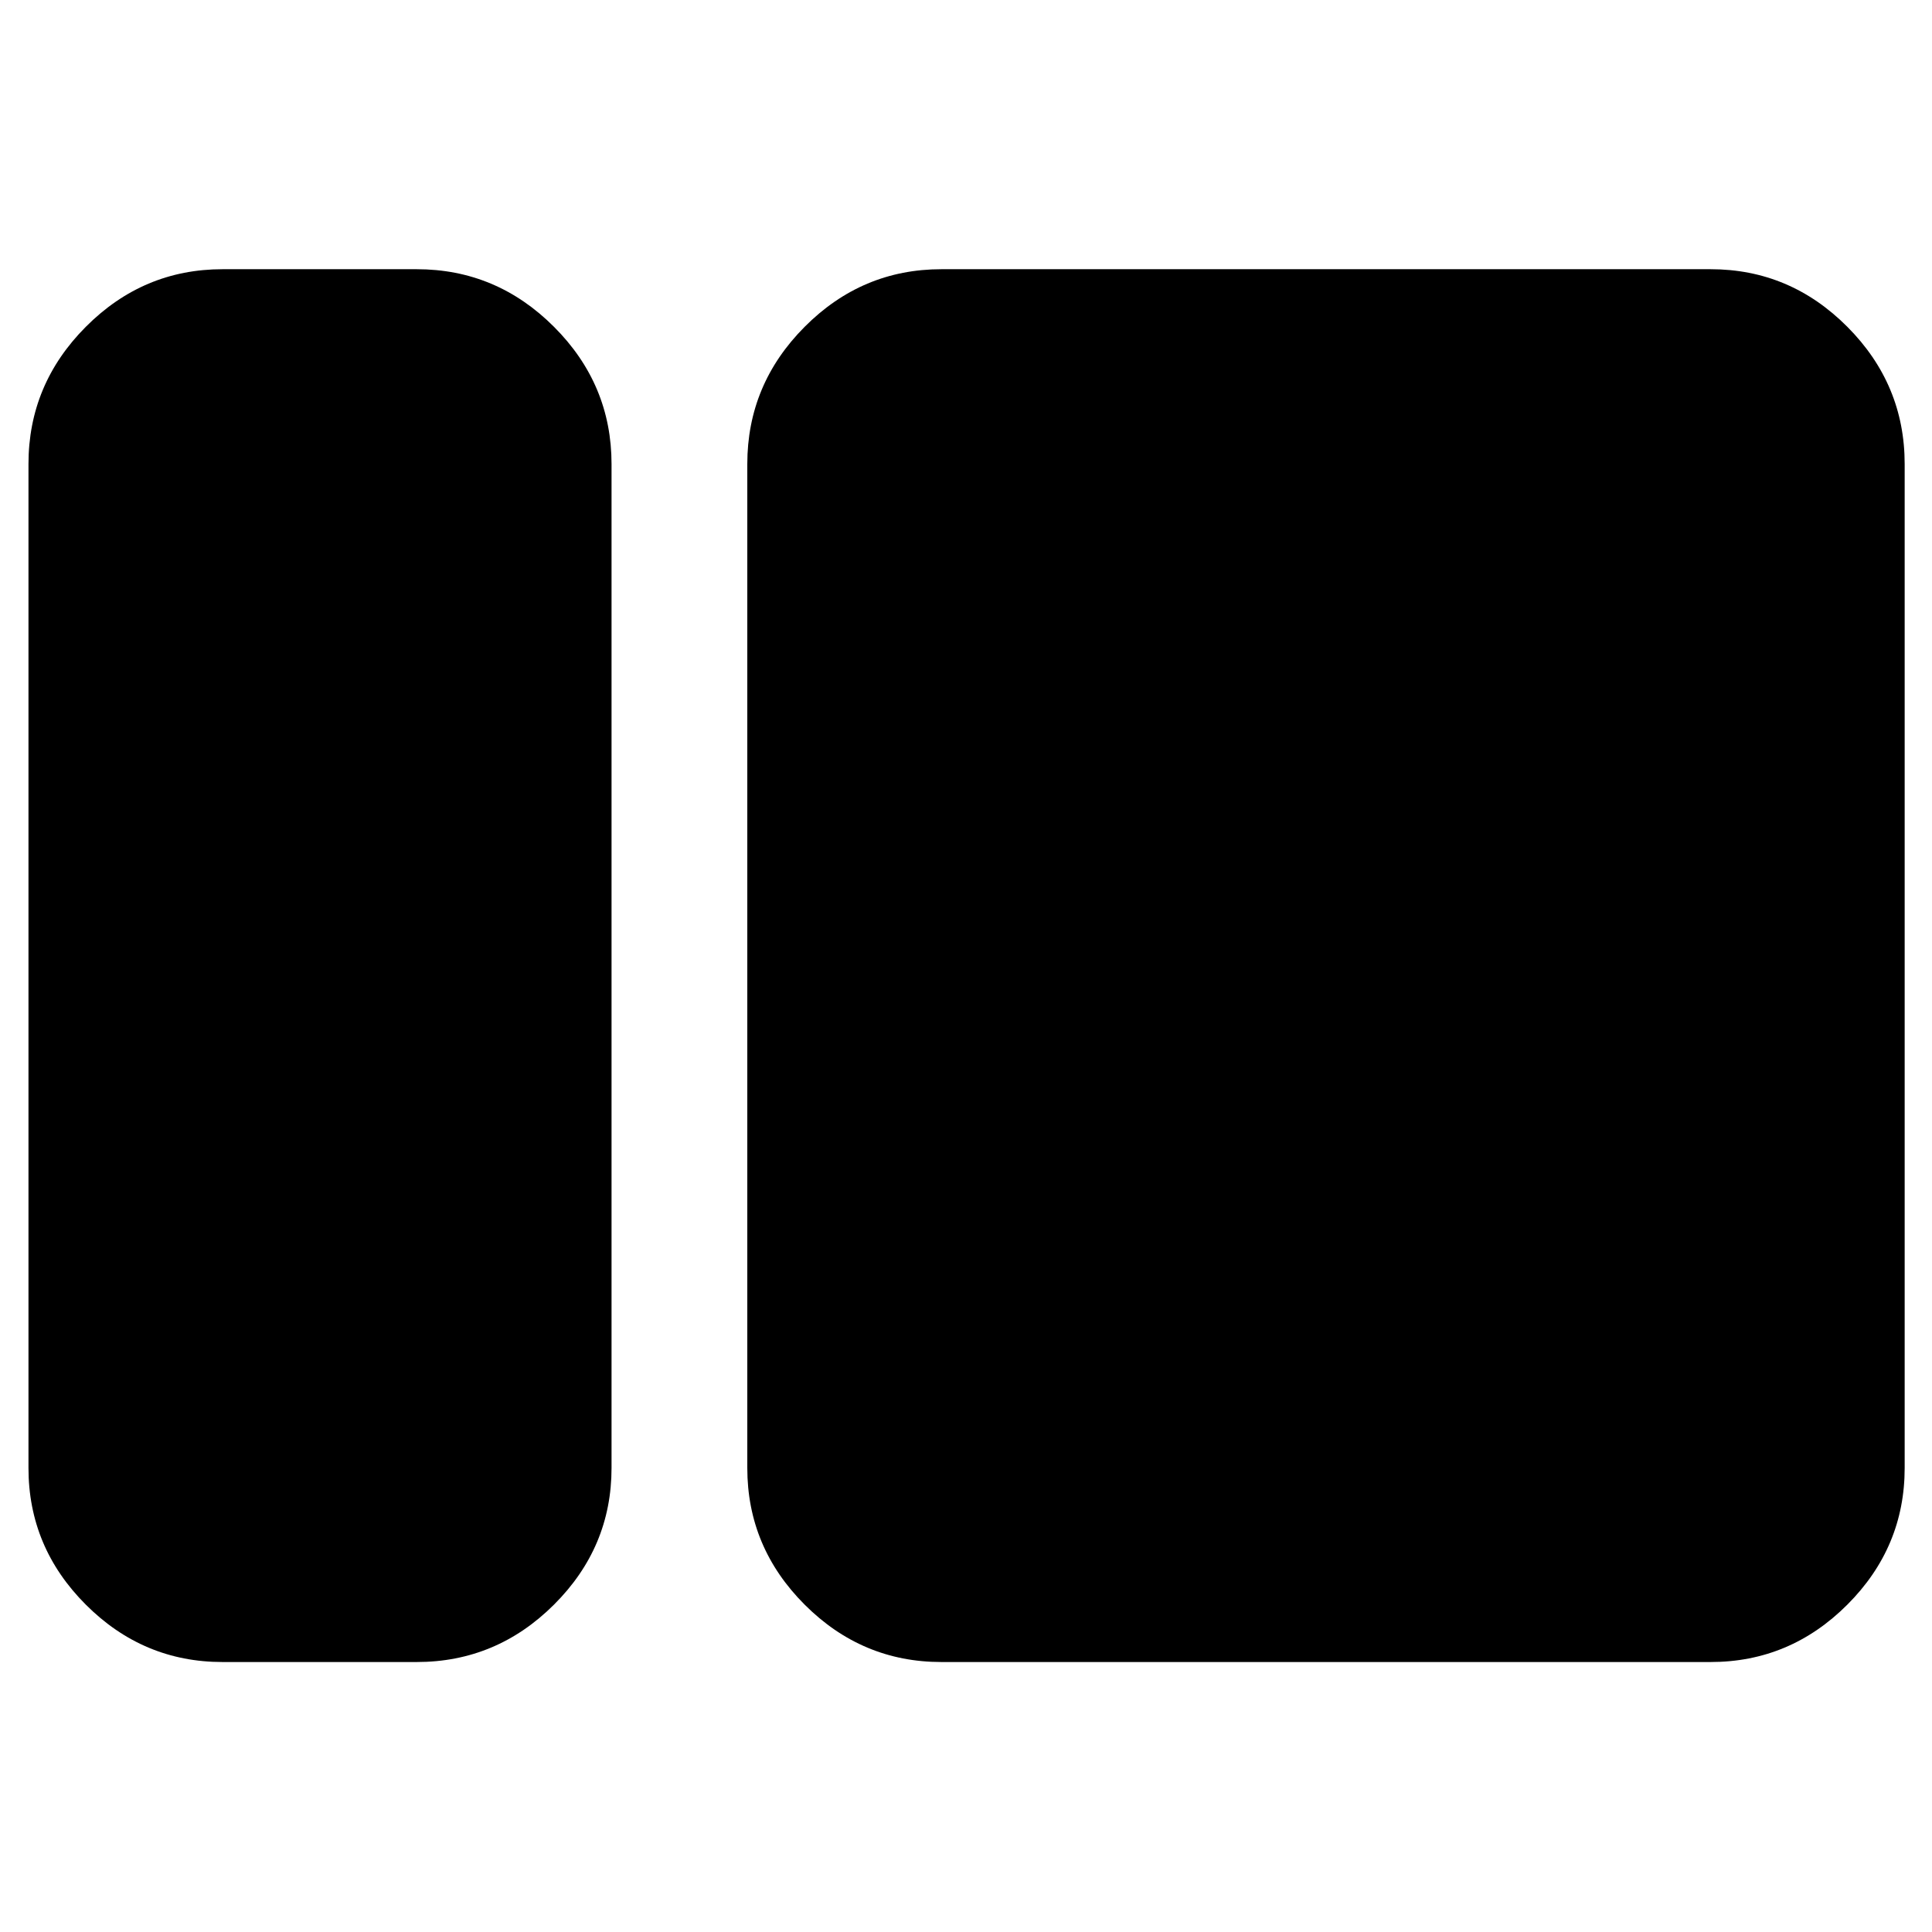 <svg xmlns="http://www.w3.org/2000/svg" height="40" viewBox="0 -960 960 960" width="40"><path d="M110.58-134.15q-39.43 0-67.93-28.5-28.5-28.5-28.5-67.93v-498.84q0-39.59 28.5-68.2t67.93-28.61h96.48q39.59 0 68.2 28.61t28.61 68.2v498.84q0 39.43-28.61 67.93-28.61 28.5-68.2 28.5h-96.48Zm357.19 0q-39.43 0-67.93-28.5-28.51-28.5-28.51-67.93v-498.84q0-39.59 28.51-68.2 28.5-28.61 67.93-28.61h382.22q39.43 0 67.93 28.61 28.5 28.61 28.5 68.2v498.84q0 39.43-28.5 67.93-28.5 28.5-67.93 28.5H467.77Z"/></svg>